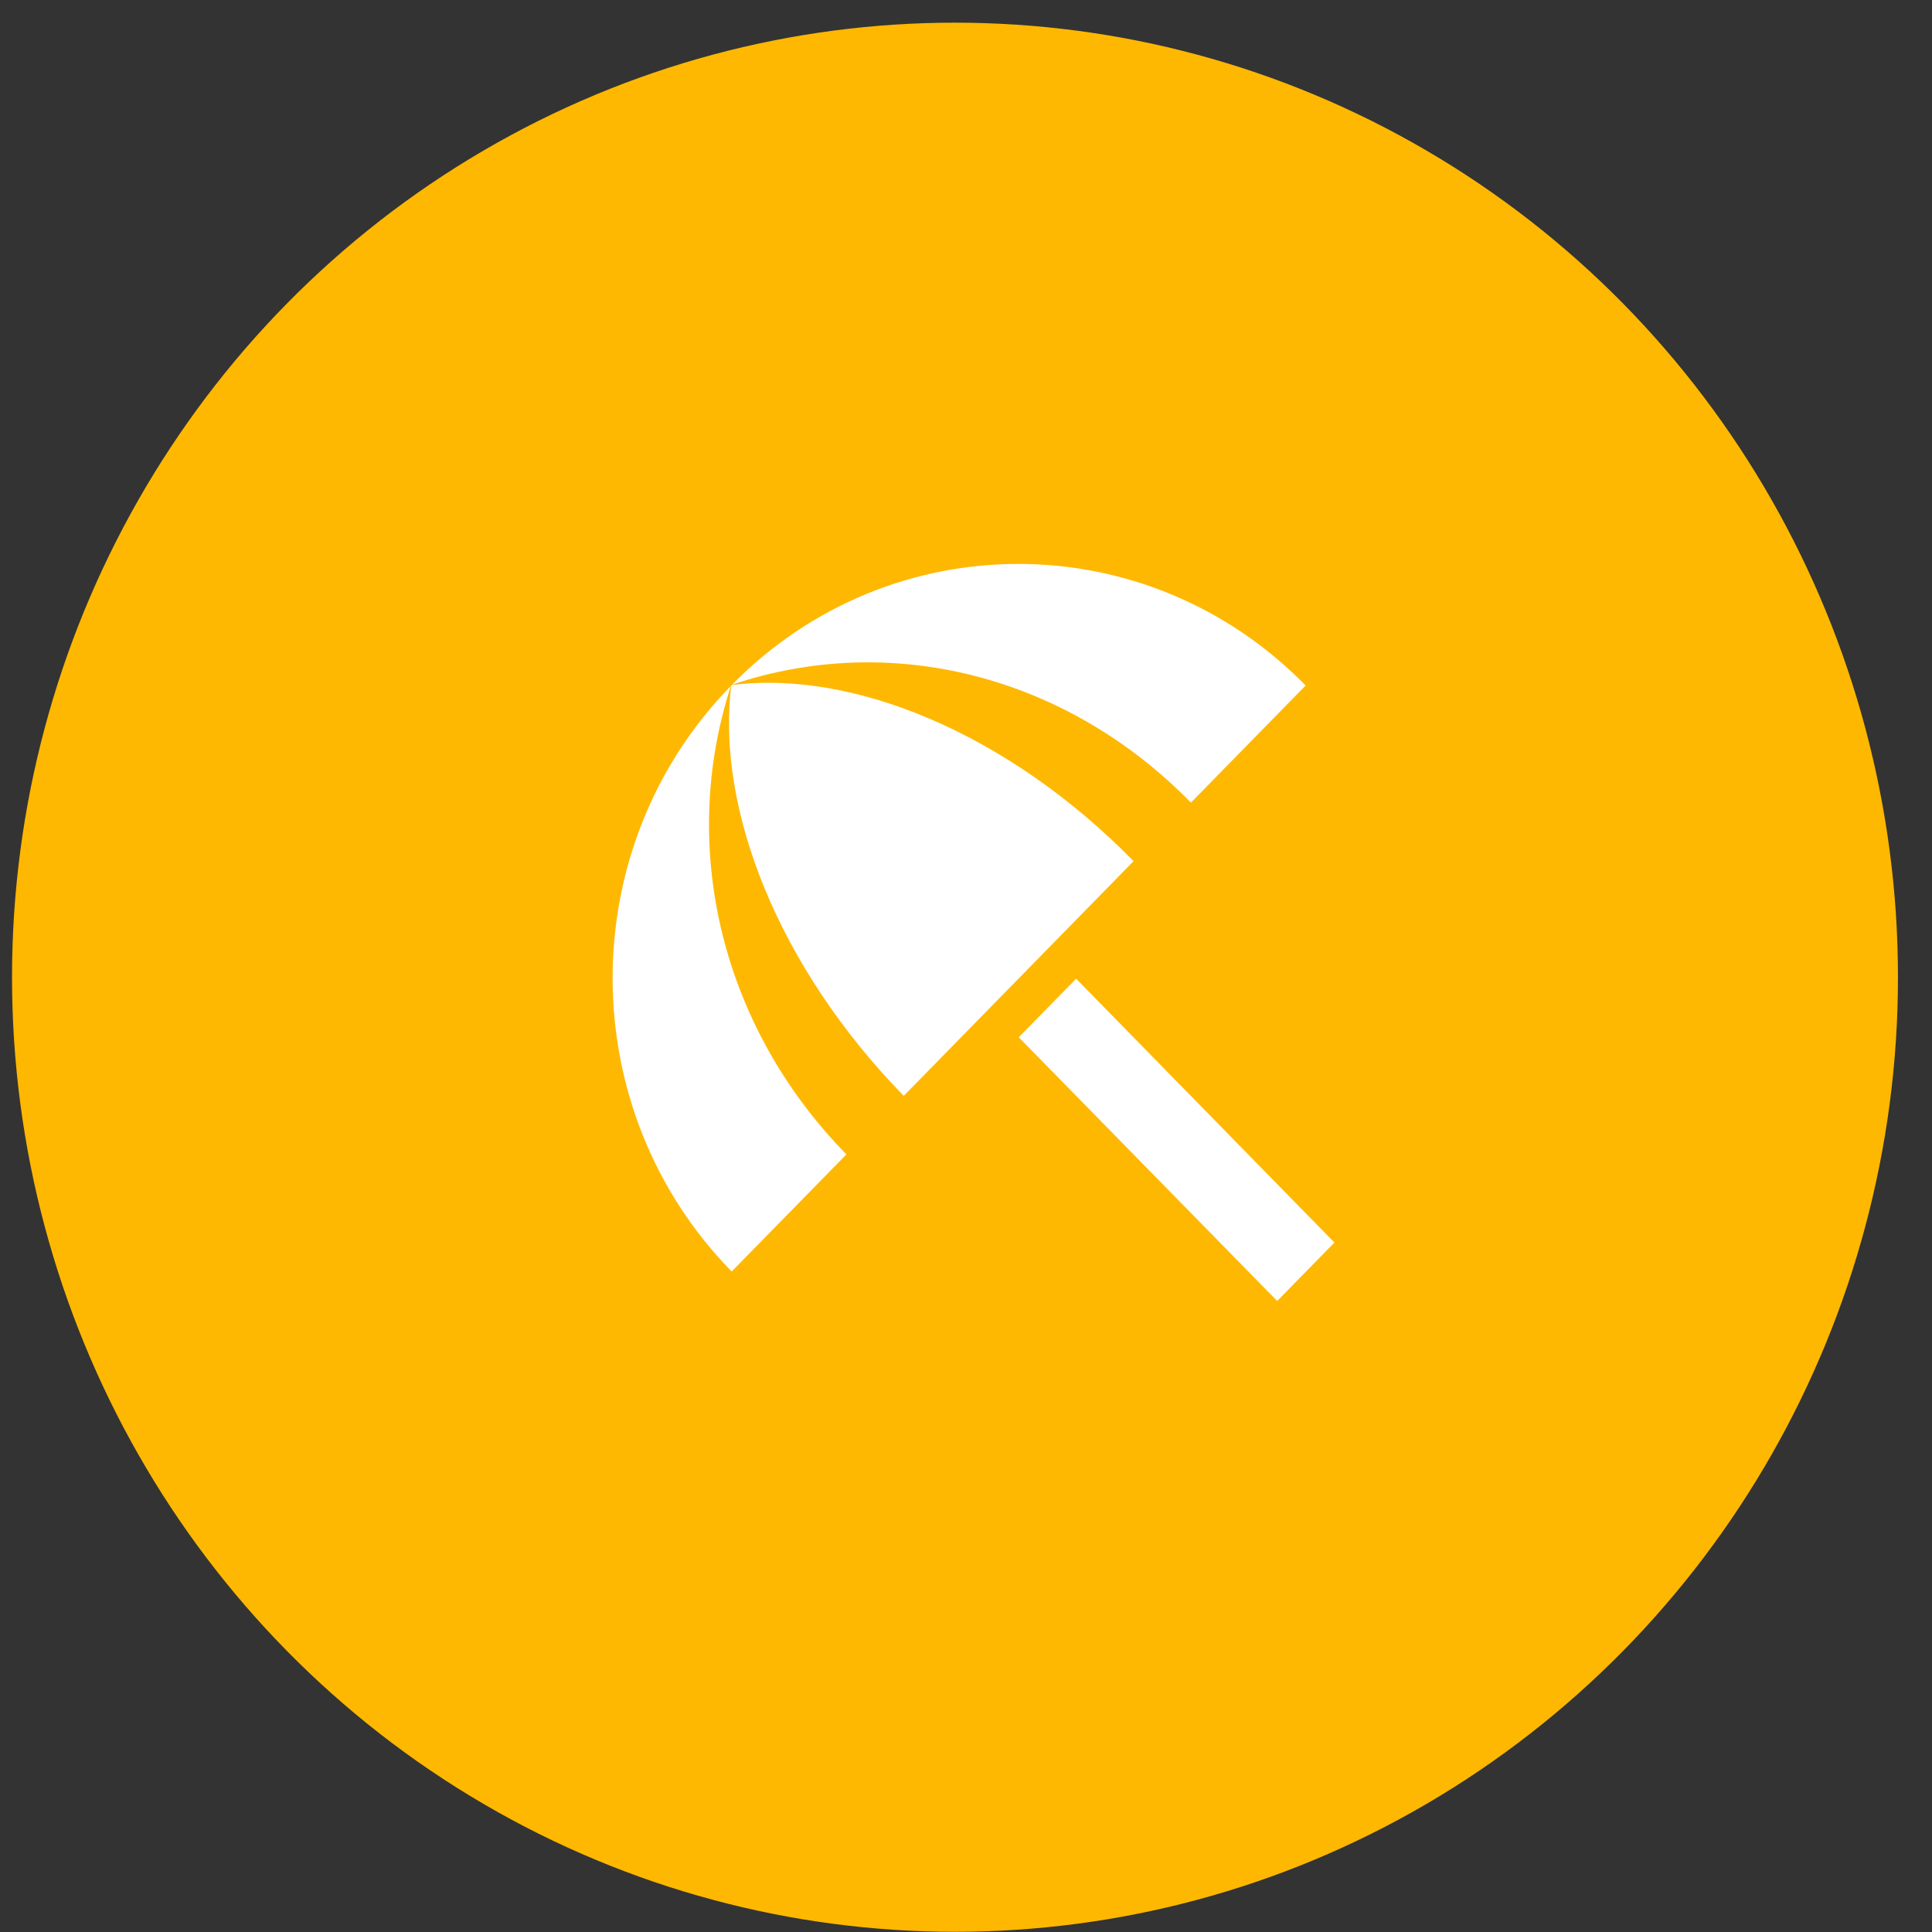 <svg width="49" height="49" viewBox="0 0 49 49" fill="none" xmlns="http://www.w3.org/2000/svg">
<rect x="0" y="0" width="49" height="49" fill="#333333" stroke="none"/>
<ellipse cx="24.221" cy="24.785" rx="23.916" ry="24.21" fill="#FFB801"/>
<g clip-path="url(#clip0_1959_146)">
<path d="M25.838 26.308L27.293 24.822L33.844 31.514L32.392 32.996L25.838 26.308ZM30.205 20.356L33.114 17.386C29.096 13.283 22.586 13.273 18.567 17.365C22.565 16.015 27.021 17.105 30.205 20.356ZM18.537 17.396C14.529 21.499 14.539 28.146 18.557 32.248L21.467 29.278C18.282 26.027 17.214 21.478 18.537 17.396ZM18.557 17.375L18.547 17.386C18.16 20.512 19.737 24.532 22.921 27.793L28.75 21.841C25.566 18.591 21.619 16.981 18.557 17.375Z" fill="white"/>
</g>
<defs>
<clipPath id="clip0_1959_146">
<rect width="24.415" height="24.927" fill="white" transform="translate(12.484 11.185)"/>
</clipPath>
</defs>
</svg>
